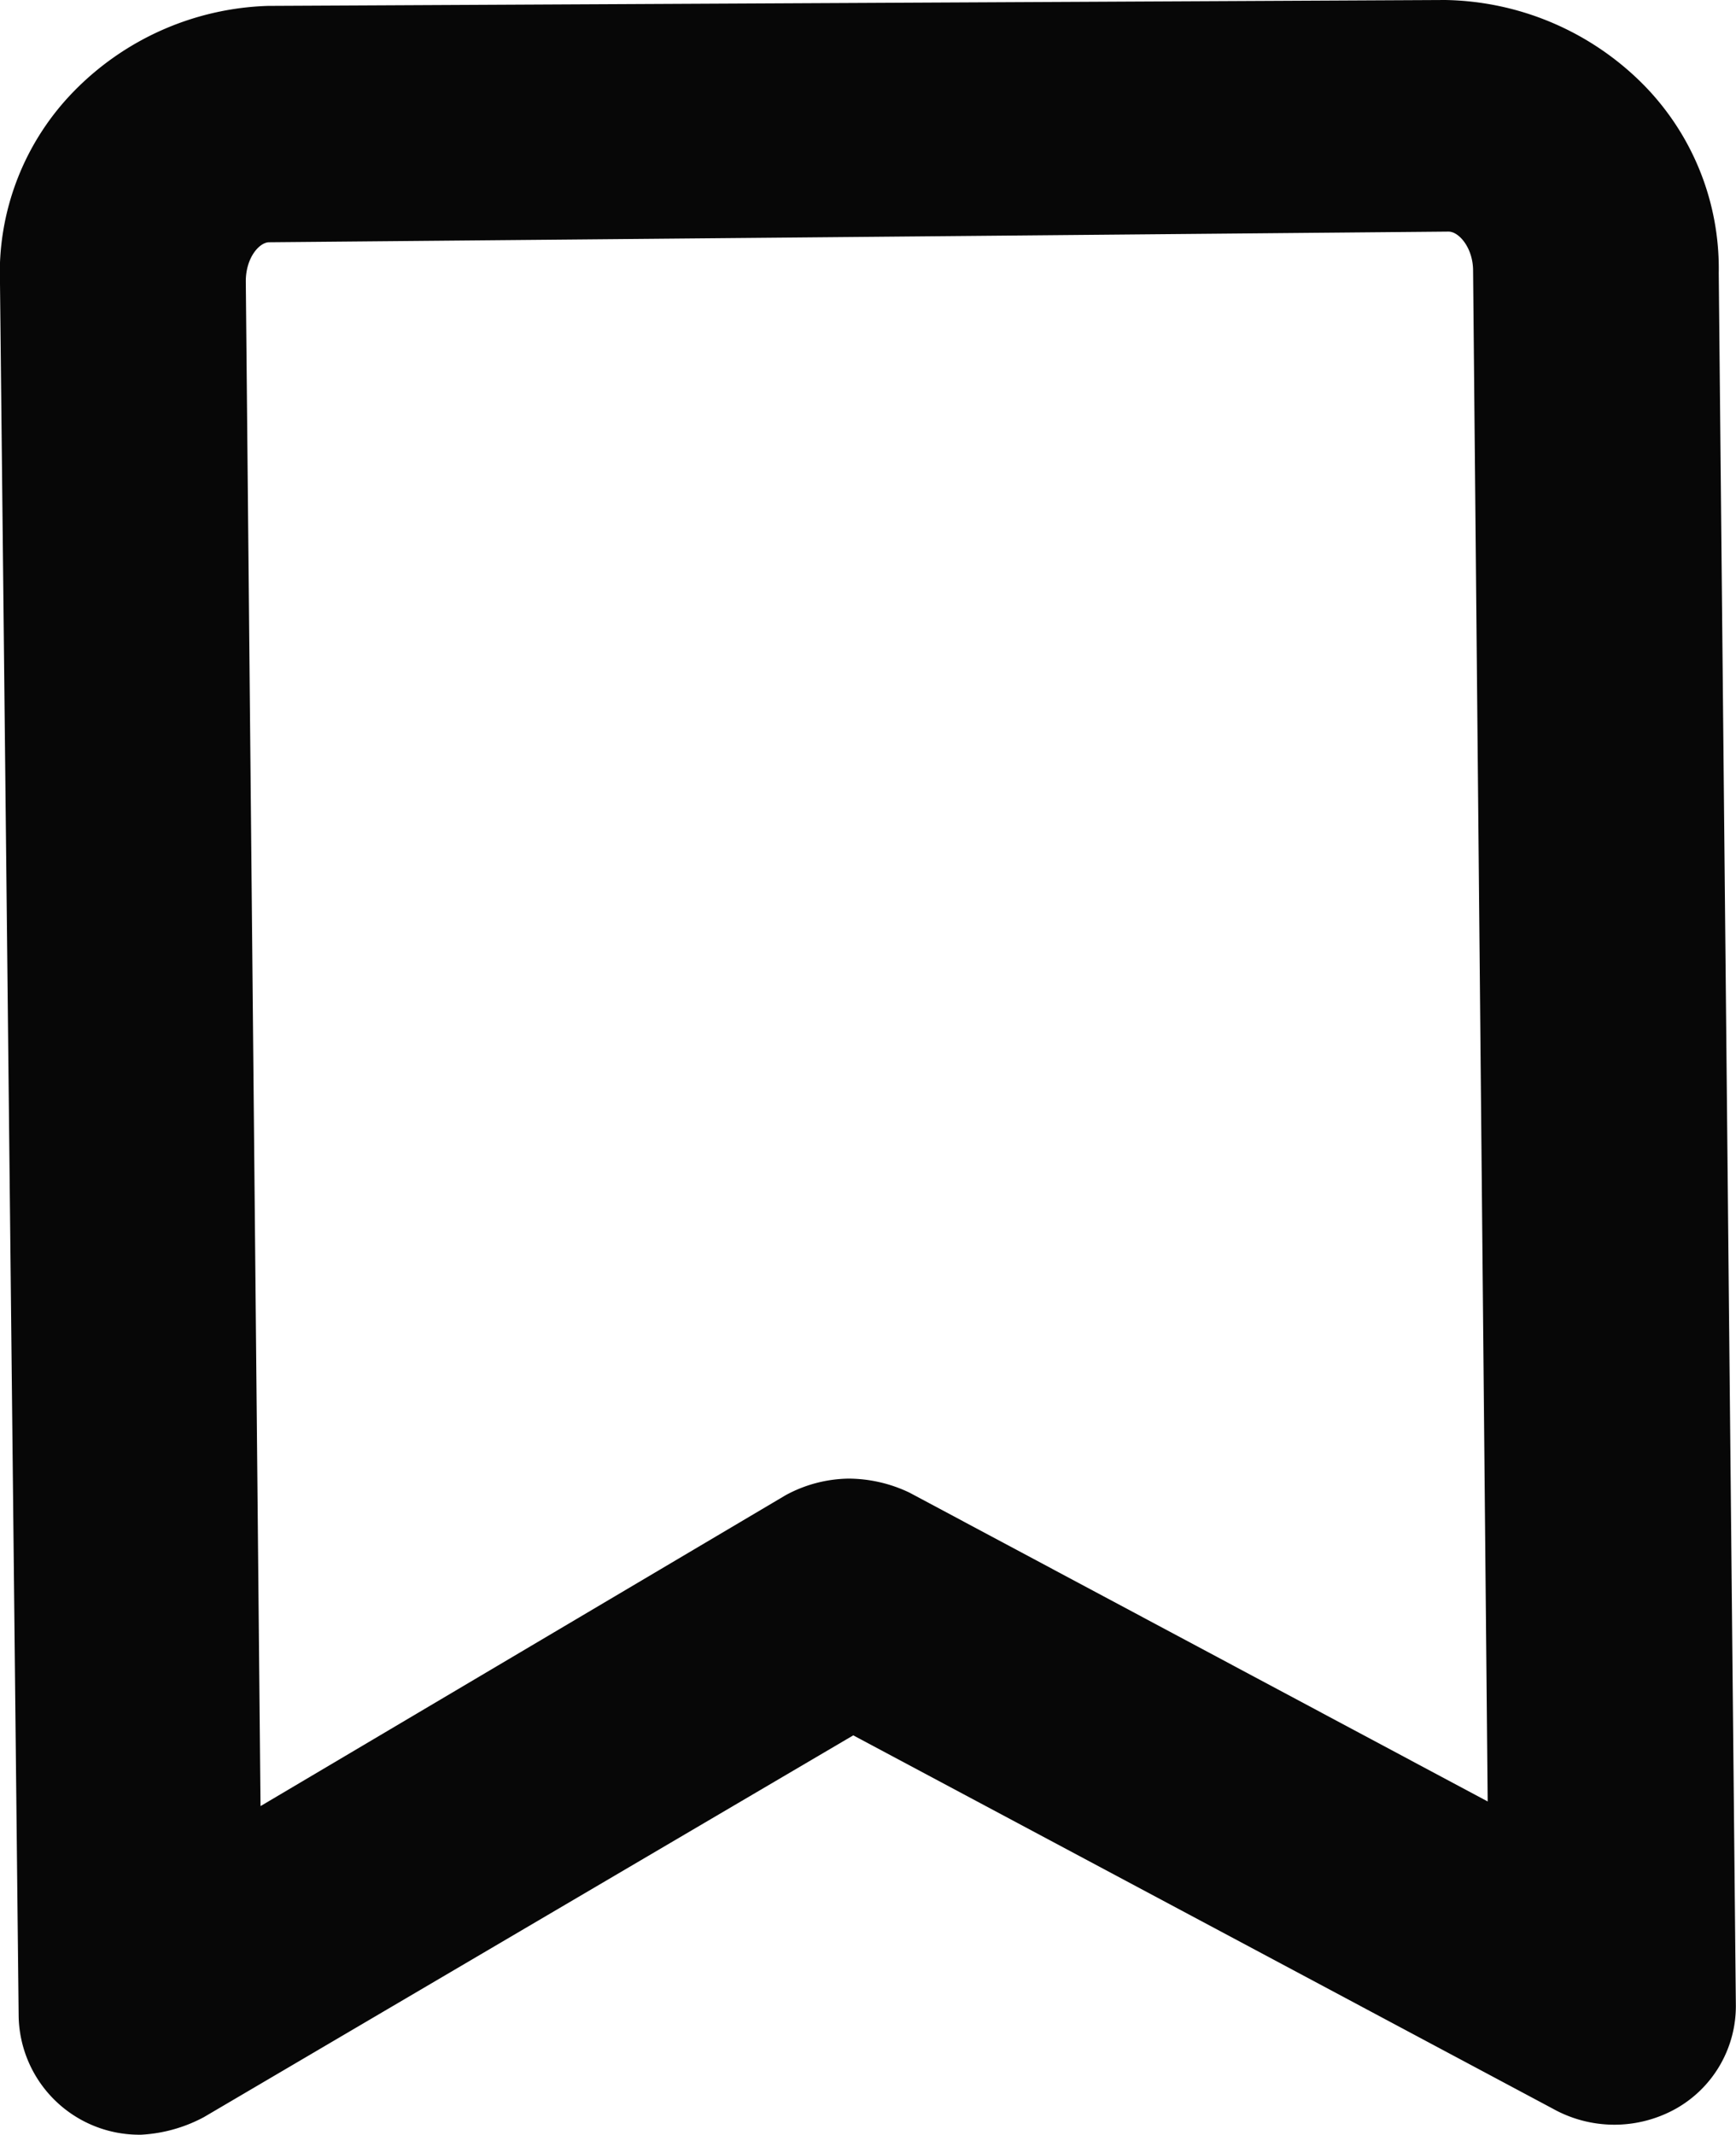 <svg xmlns="http://www.w3.org/2000/svg" width="12.374" height="15.208" viewBox="0 0 12.374 15.208">
  <g id="_22_Icons_Filled_Bookmark" data-name="22) Icons/Filled/Bookmark" transform="translate(-5.821 -4)">
    <path id="Shape" d="M1.008,15.208h0a.86.86,0,0,1-.875-.842L0,2.021A1.852,1.852,0,0,1,.527.65,2.023,2.023,0,0,1,1.909.042L10.3,0a2.037,2.037,0,0,1,1.394.583,1.864,1.864,0,0,1,.557,1.362l.122,12.345a.839.839,0,0,1-.428.733.9.9,0,0,1-.876,0l-4.987-2.66-4.629,2.72A1.068,1.068,0,0,1,1.008,15.208ZM10.325,1.65h-.007l-8.4.076c-.068,0-.166.108-.166.278l.105,10.863L5.6,10.652a.964.964,0,0,1,.446-.118,1.013,1.013,0,0,1,.437.1l4.121,2.2L10.5,1.929C10.5,1.767,10.4,1.65,10.325,1.65Z" transform="translate(5.821 4)" fill="#070707"/>
  </g>
</svg>
